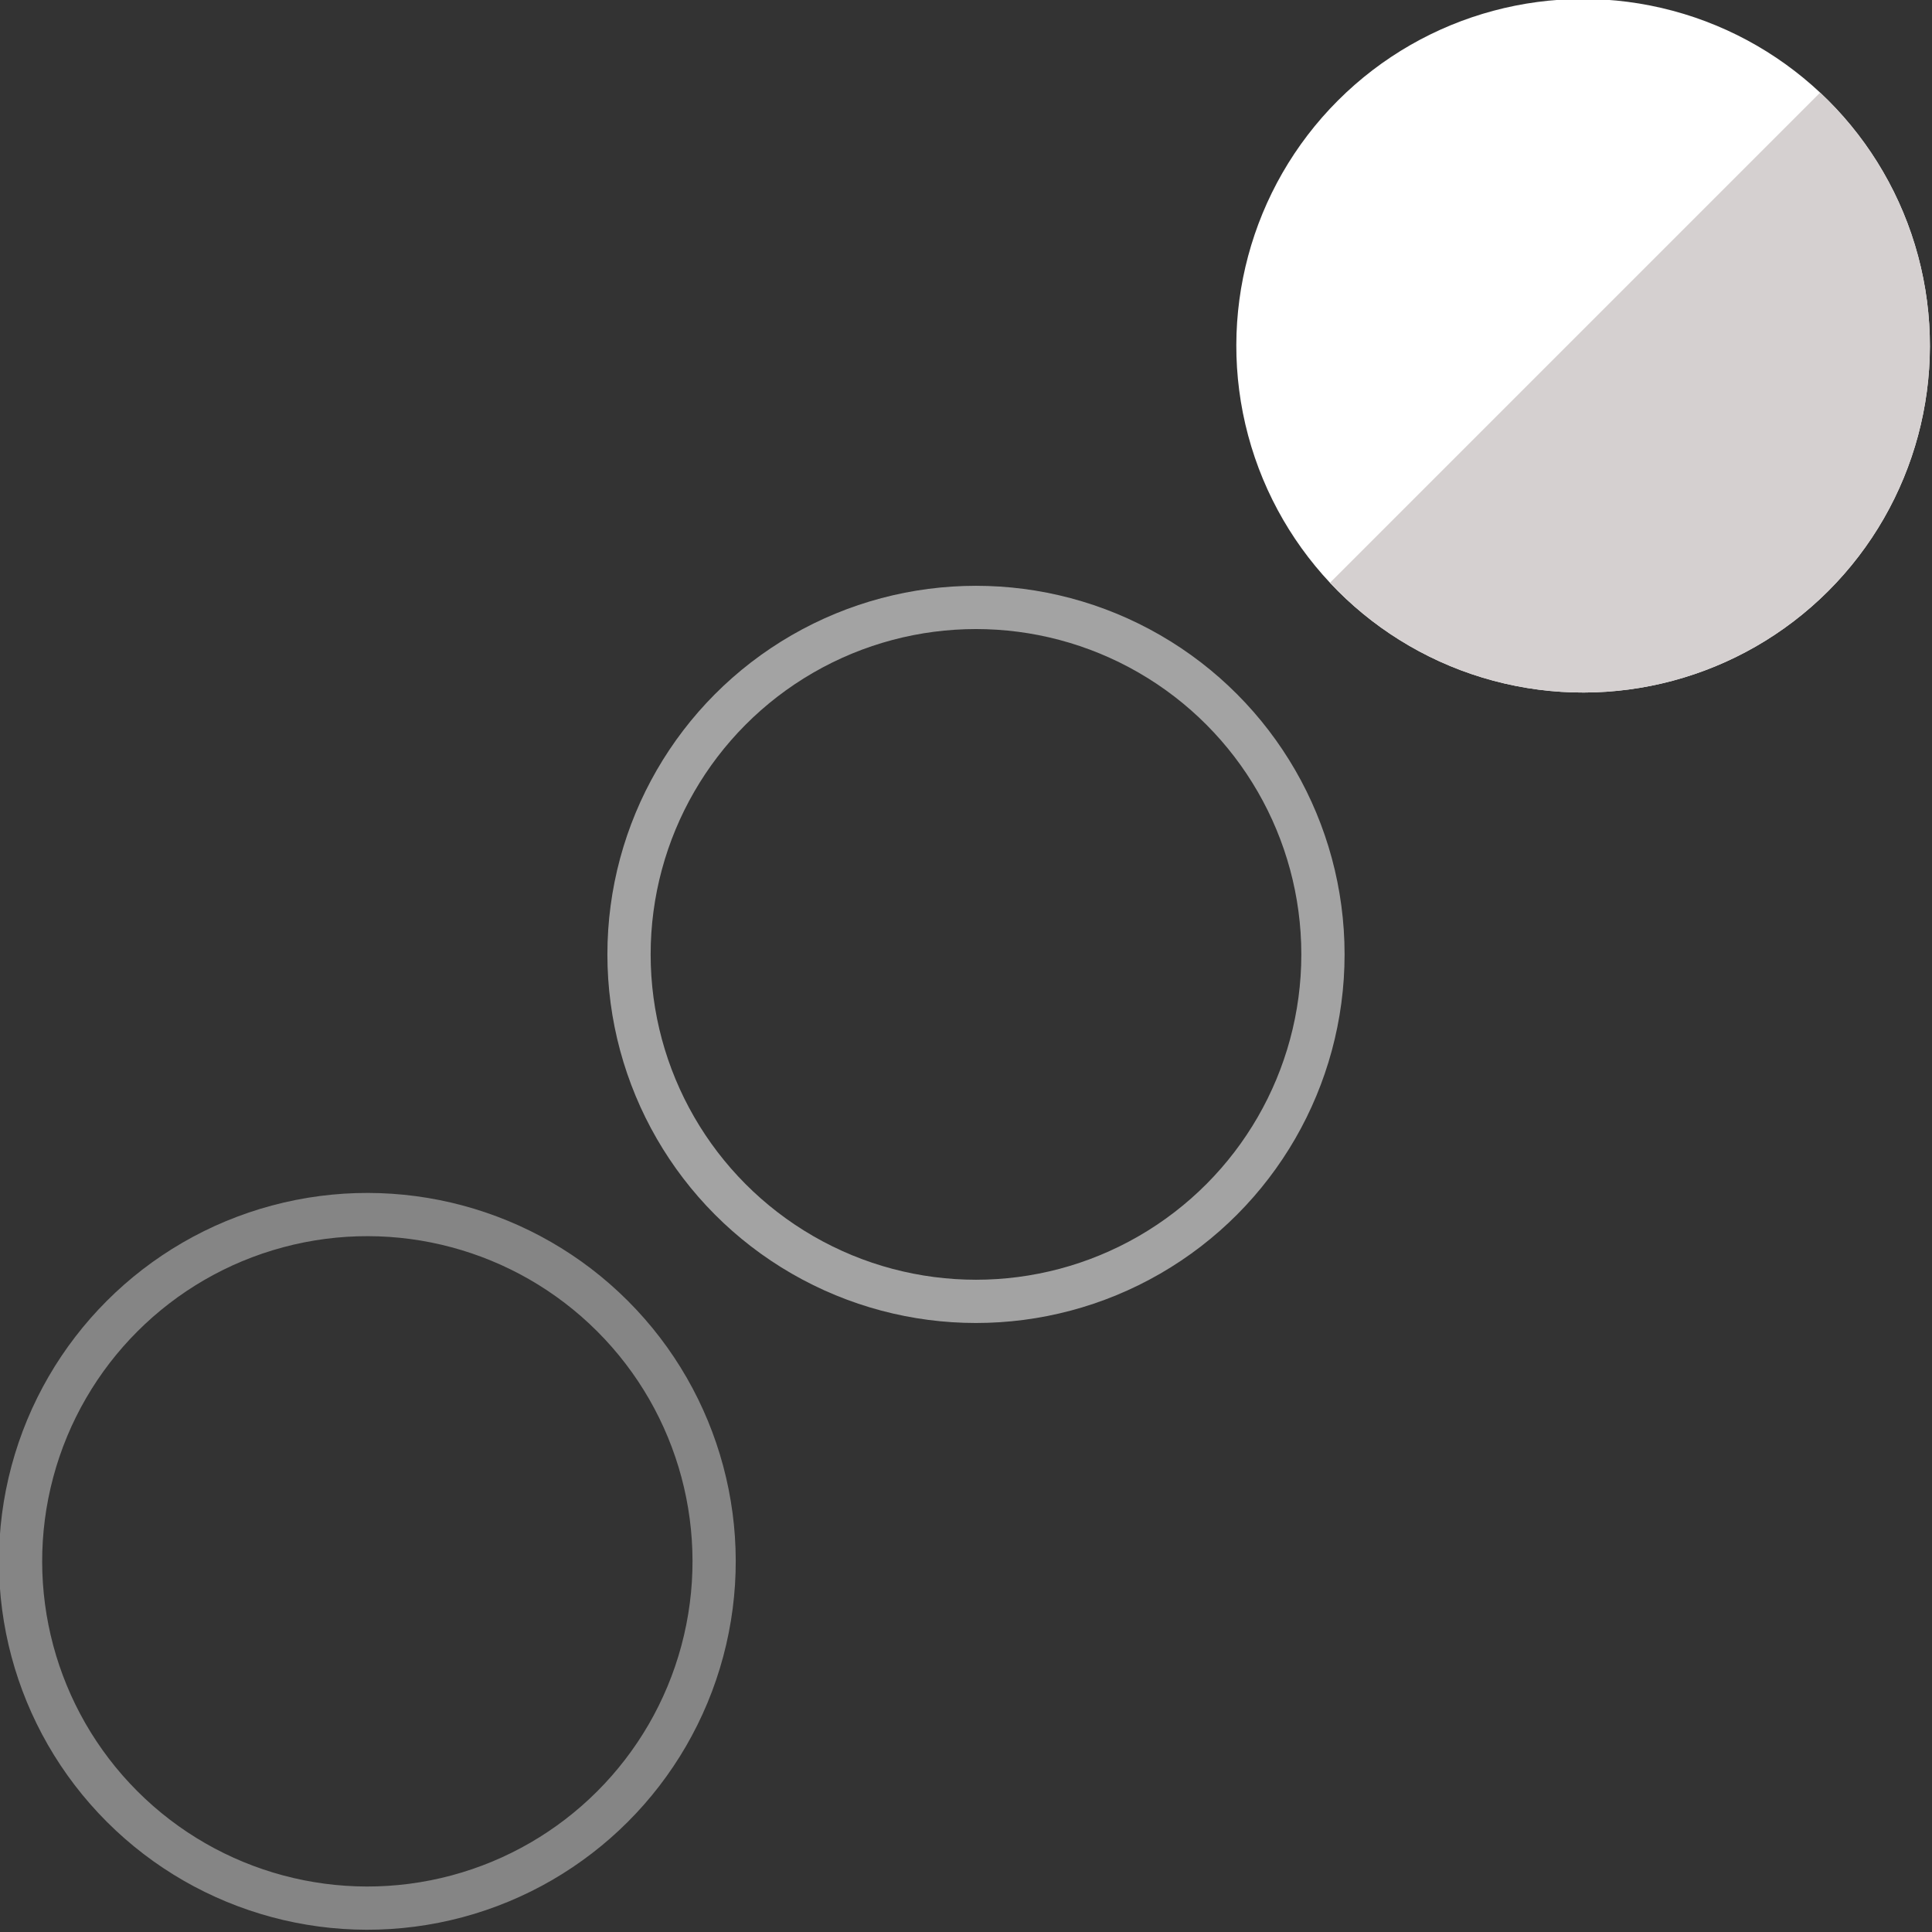 <?xml version="1.0" encoding="UTF-8" standalone="no"?>
<!DOCTYPE svg PUBLIC "-//W3C//DTD SVG 1.1//EN" "http://www.w3.org/Graphics/SVG/1.1/DTD/svg11.dtd">
<svg width="100%" height="100%" viewBox="0 0 447 447" version="1.1" xmlns="http://www.w3.org/2000/svg" xmlns:xlink="http://www.w3.org/1999/xlink" xml:space="preserve" xmlns:serif="http://www.serif.com/" style="fill-rule:evenodd;clip-rule:evenodd;stroke-linecap:round;stroke-linejoin:round;stroke-miterlimit:1.5;">
    <rect x="0" y="0" width="447" height="447" fill="#333333" stroke="none"/>
    <g transform="matrix(1,0,0,1,-339.074,-339.934)">
        <g transform="matrix(1,0,0,1,50,50)">
            <g transform="matrix(0.804,0,0,0.804,107.136,93.815)">
                <g transform="matrix(0.841,0.841,-0.841,0.841,727.974,-499.691)">
                    <circle cx="473.842" cy="528.674" r="83.905" style="fill:white;"/>
                    <clipPath id="_clip1">
                        <circle cx="473.842" cy="528.674" r="83.905"/>
                    </clipPath>
                    <g clip-path="url(#_clip1)">
                        <g transform="matrix(0.759,0,0,0.671,107.594,165.47)">
                            <rect x="478.908" y="415.084" width="118.708" height="258.075" style="fill:rgb(213,208,208);"/>
                        </g>
                    </g>
                </g>
                <g transform="matrix(1.19,1.11022e-16,-1.11022e-16,1.19,-56.722,-110.547)">
                    <circle cx="473.842" cy="528.674" r="83.905" style="fill:none;stroke:white;stroke-opacity:0.55;stroke-width:10.46px;"/>
                </g>
                <g transform="matrix(0.841,-0.841,0.841,0.841,-511.115,647.121)">
                    <circle cx="473.842" cy="528.674" r="83.905" style="fill:none;stroke:white;stroke-opacity:0.4;stroke-width:10.46px;"/>
                </g>
            </g>
        </g>
    </g>
</svg>
